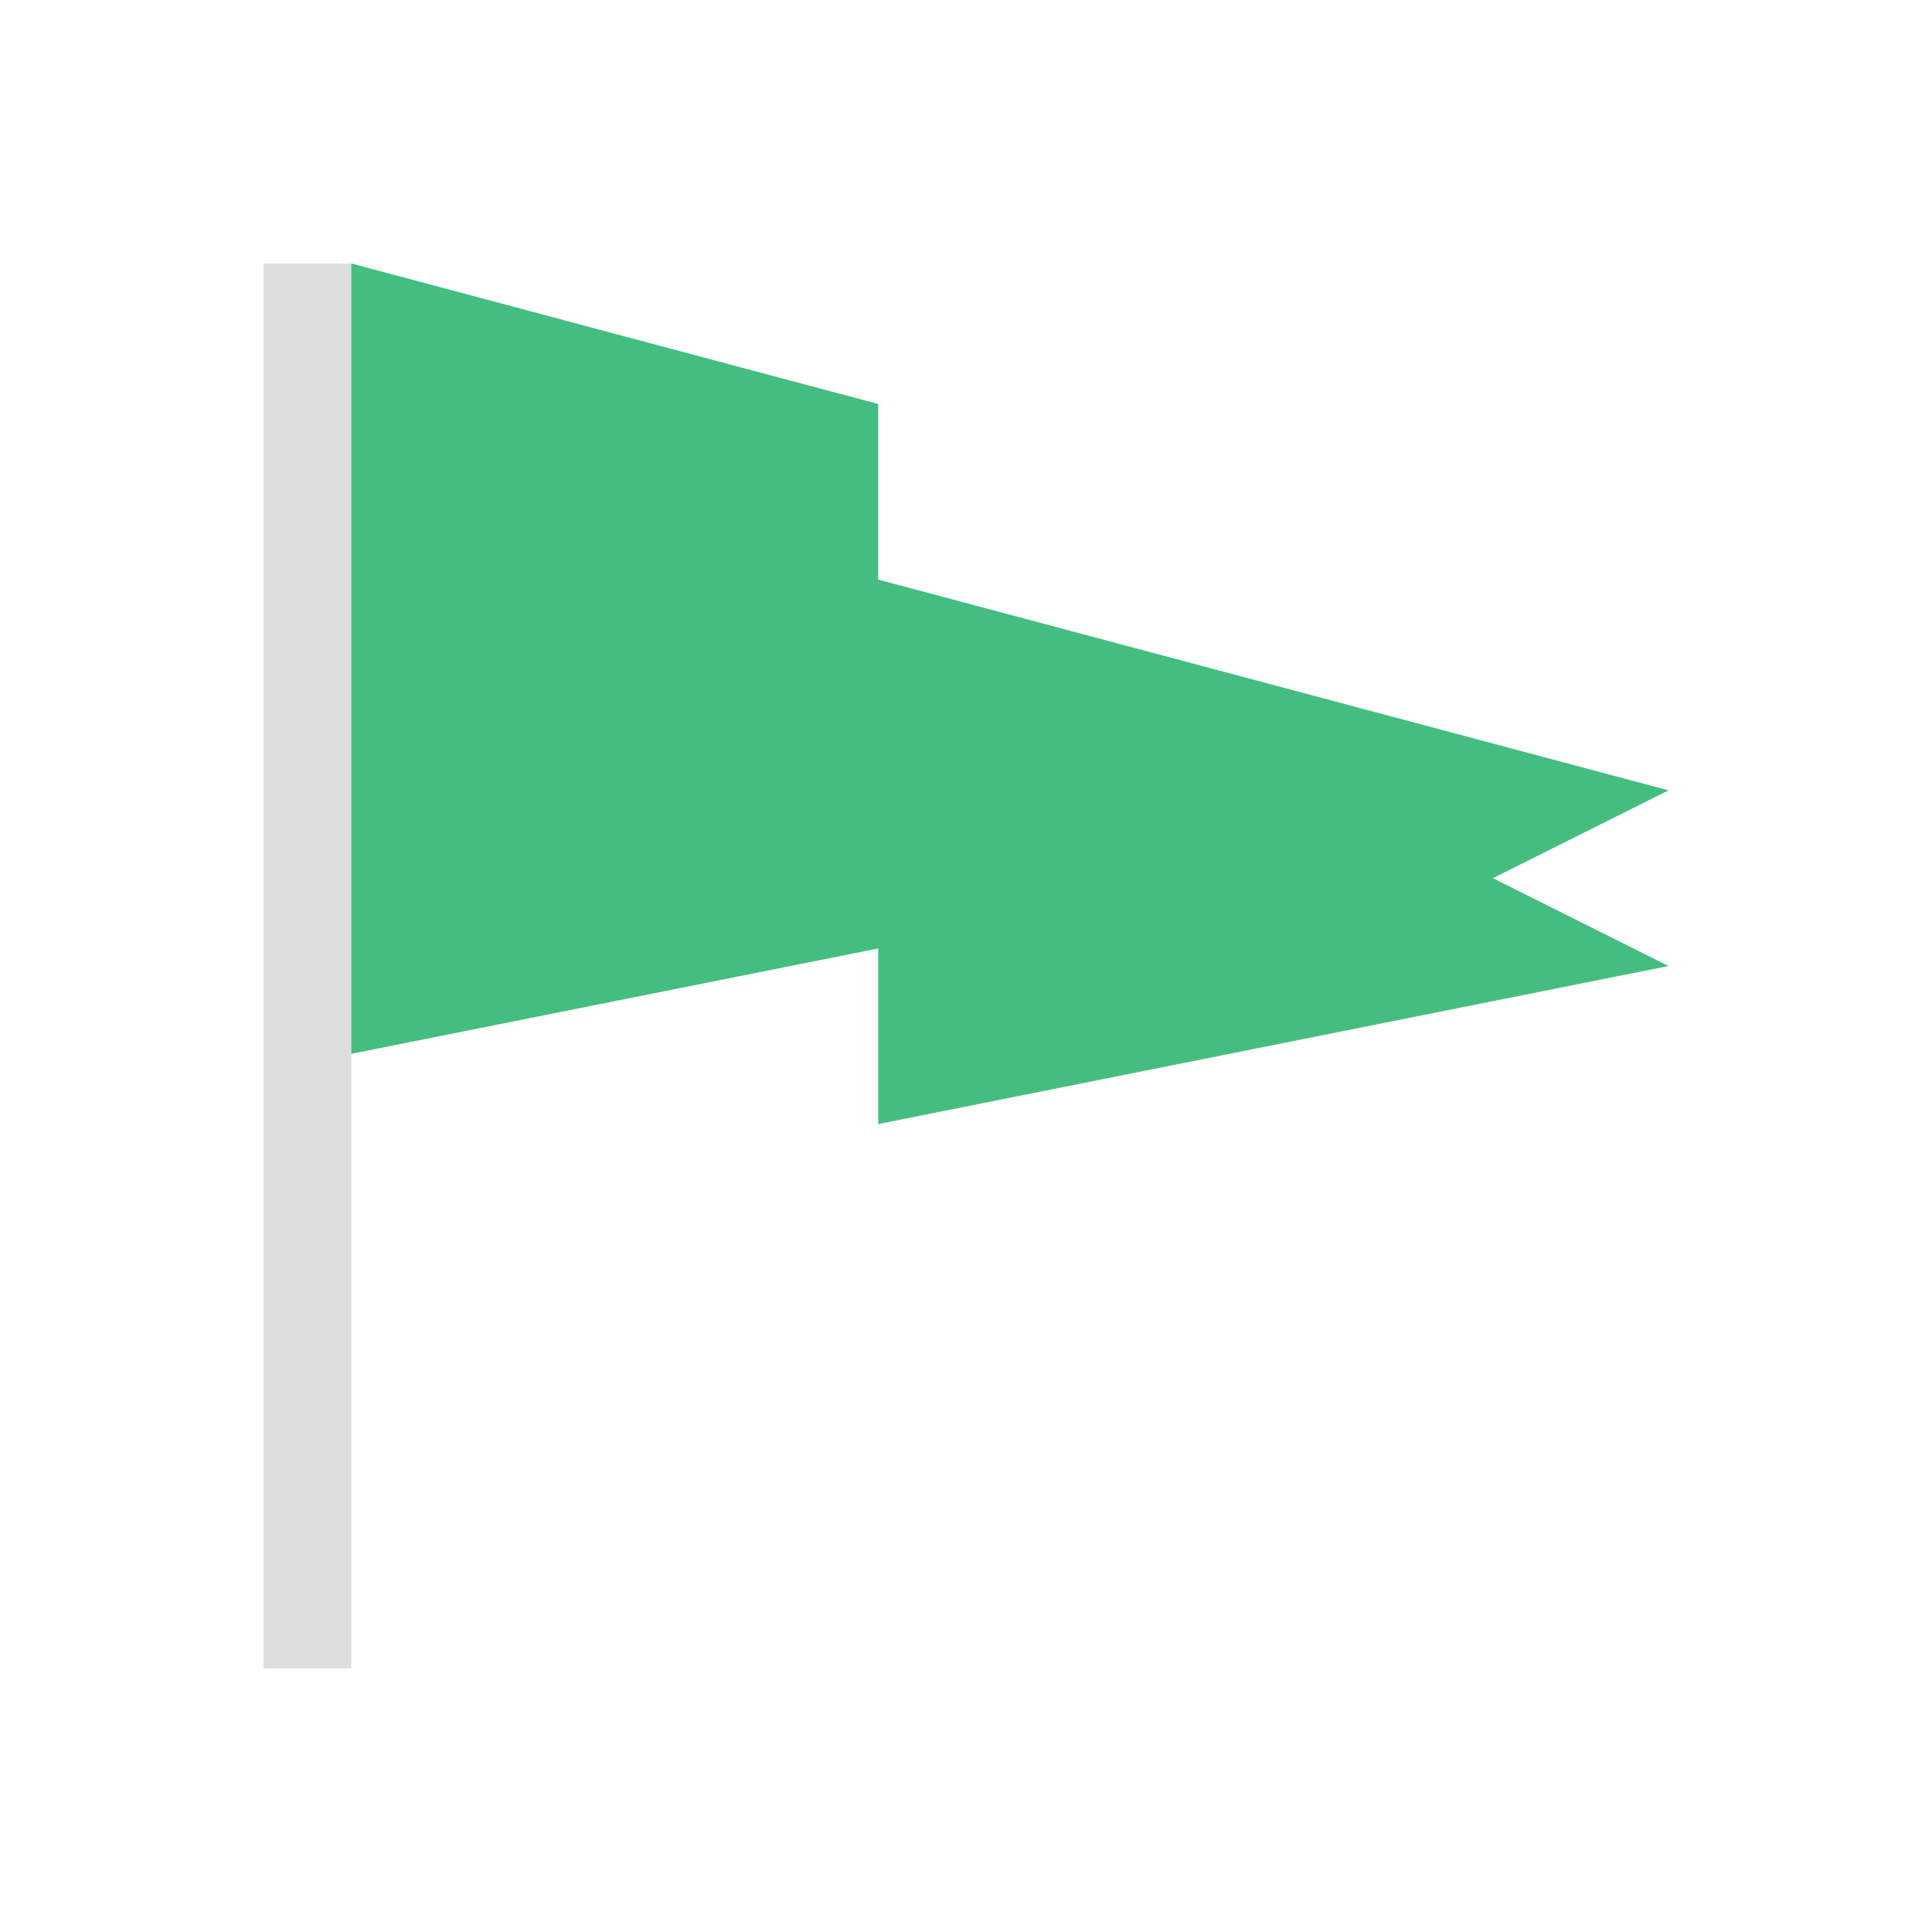 <svg xmlns="http://www.w3.org/2000/svg" viewBox="0 0 22 22"><path d="M3 3v16h1V3H3" style="fill:currentColor;fill-opacity:1;stroke:none;color:#dedede"/><path d="M4 3v9l5-1 1-.2v2l9-1.8-2-1 2-1-9-2.4v-2l-1-.266L4 3" style="fill:#43be80"/></svg>
